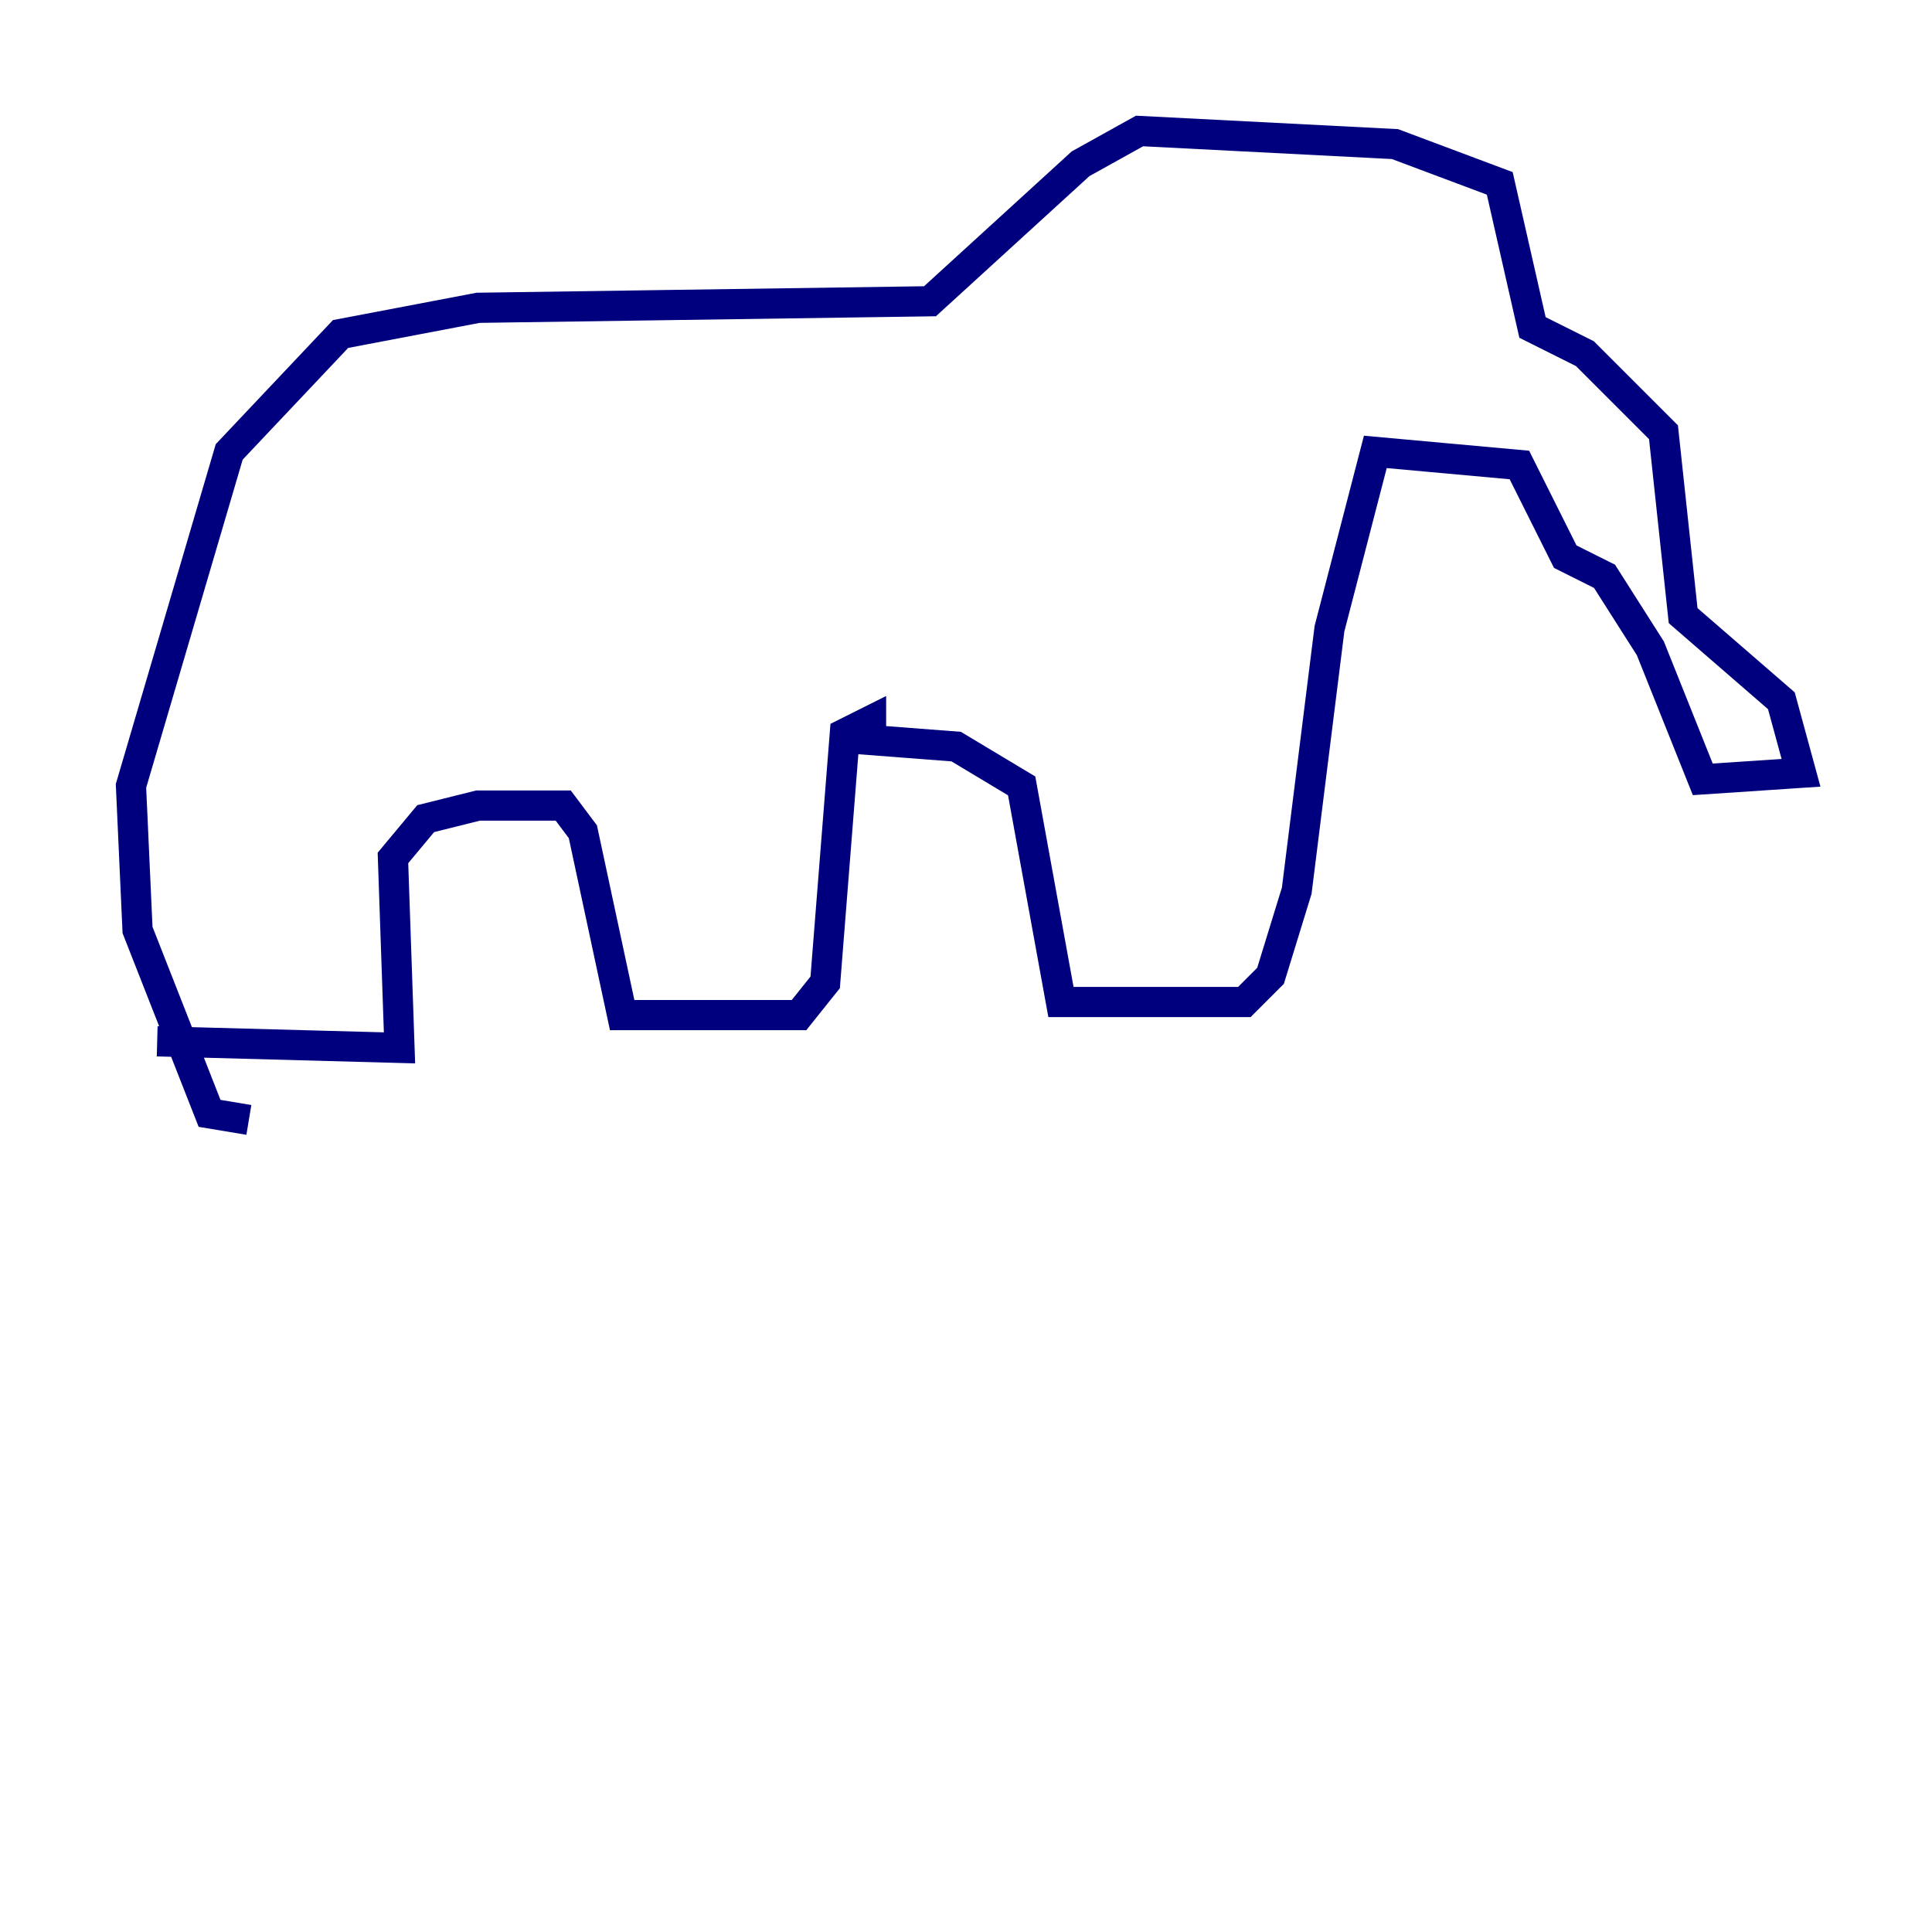 <?xml version="1.0" encoding="utf-8" ?>
<svg baseProfile="tiny" height="128" version="1.2" viewBox="0,0,128,128" width="128" xmlns="http://www.w3.org/2000/svg" xmlns:ev="http://www.w3.org/2001/xml-events" xmlns:xlink="http://www.w3.org/1999/xlink"><defs /><polyline fill="none" points="10.414,68.99 26.468,69.424 26.034,56.841 28.203,54.237 31.675,53.37 37.315,53.37 38.617,55.105 41.22,67.254 52.936,67.254 54.671,65.085 55.973,48.597 57.709,47.729 57.709,49.031 63.349,49.464 67.688,52.068 70.291,66.386 82.441,66.386 84.176,64.651 85.912,59.01 88.081,41.654 91.119,29.939 100.664,30.807 103.702,36.881 106.305,38.183 109.342,42.956 112.814,51.634 119.322,51.2 118.02,46.427 111.512,40.786 110.21,28.637 105.003,23.43 101.532,21.695 99.363,12.149 92.42,9.546 75.498,8.678 71.593,10.848 61.614,19.959 31.675,20.393 22.563,22.129 15.186,29.939 8.678,52.068 9.112,61.614 13.885,73.763 16.488,74.197" stroke="#00007f" stroke-width="2" /></svg>